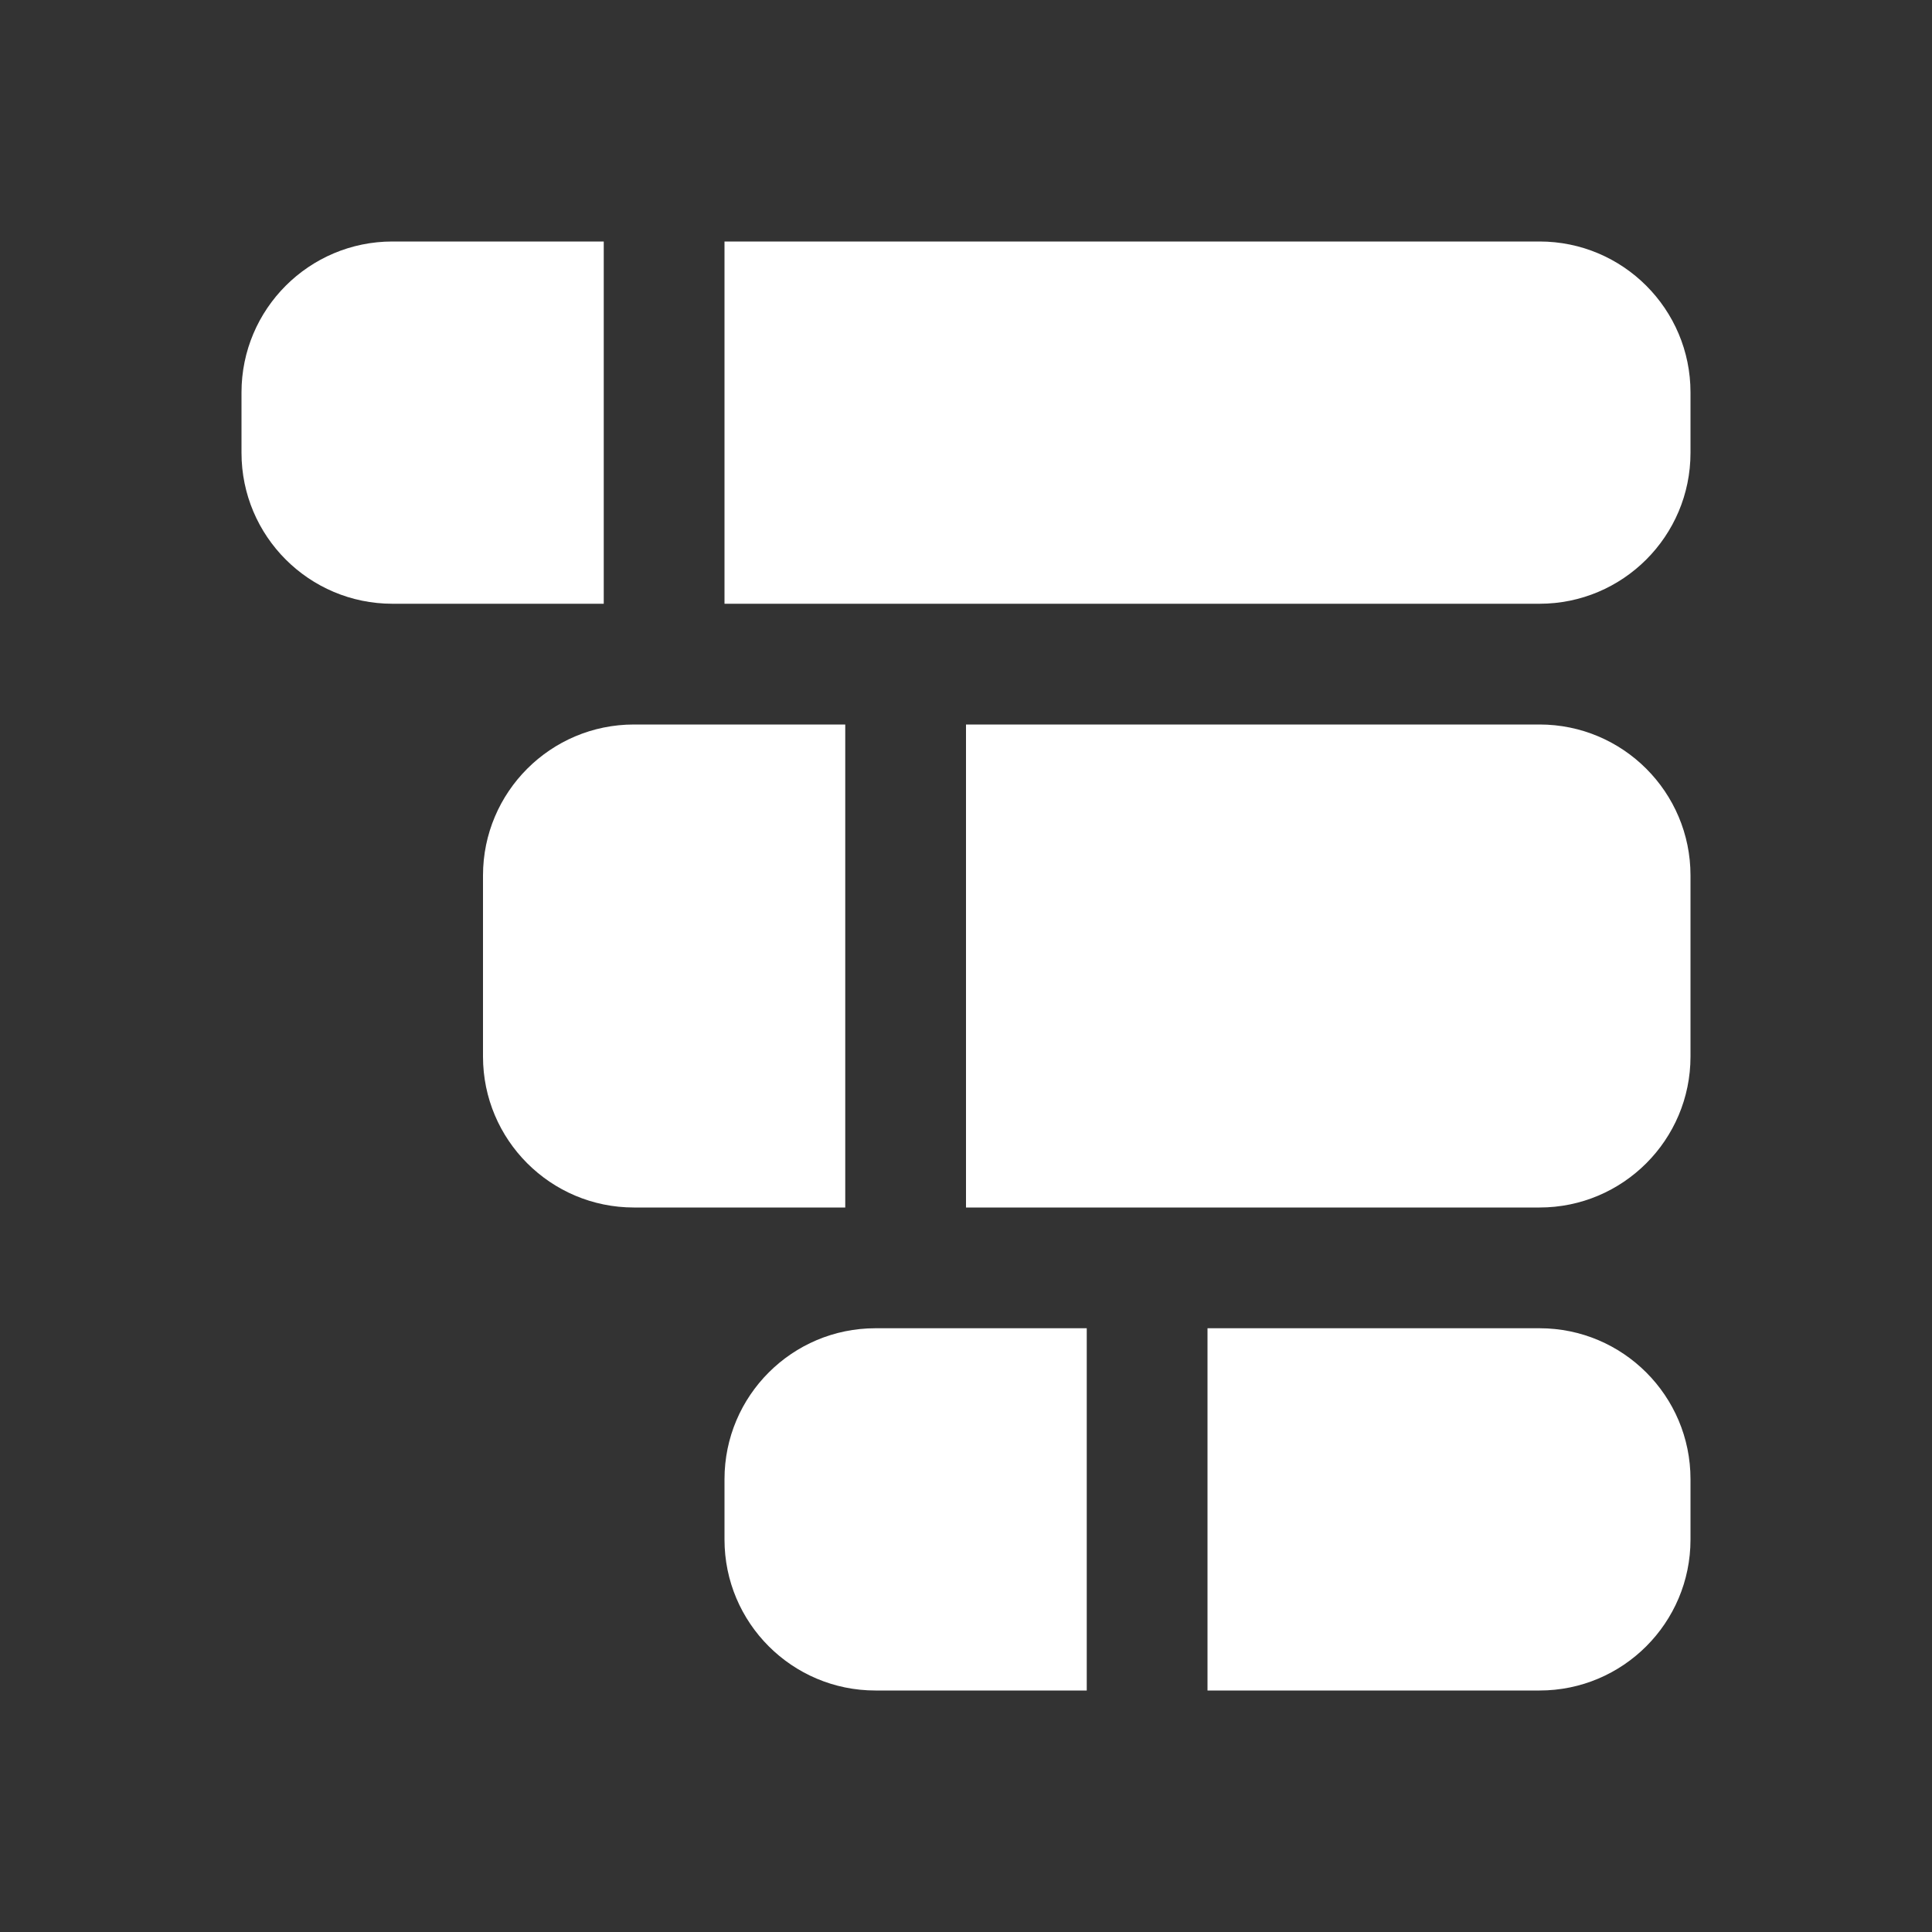 <svg width="16" height="16" viewBox="0 0 16 16" fill="none" xmlns="http://www.w3.org/2000/svg">
<rect x="0" y="0" width="16" height="16" fill="#333333" stroke="none"/>
<path d="M6 5H12.75C13.44 5 14 4.44 14 3.75V3.25C14 2.56 13.44 2 12.75 2H6V5ZM5 2H3.25C2.56 2 2 2.56 2 3.25V3.75C2 4.44 2.56 5 3.25 5H5V2ZM8 10H12.75C13.44 10 14 9.44 14 8.75V7.25C14 6.56 13.44 6 12.75 6H8V10ZM7 6H5.25C4.56 6 4 6.56 4 7.25V8.75C4 9.44 4.56 10 5.25 10H7V6ZM12.75 14H10V11H12.75C13.44 11 14 11.56 14 12.25V12.75C14 13.44 13.44 14 12.75 14ZM7.25 11H9V14H7.25C6.56 14 6 13.44 6 12.75V12.25C6 11.56 6.56 11 7.25 11Z" fill="#ffffff"/>
</svg>

